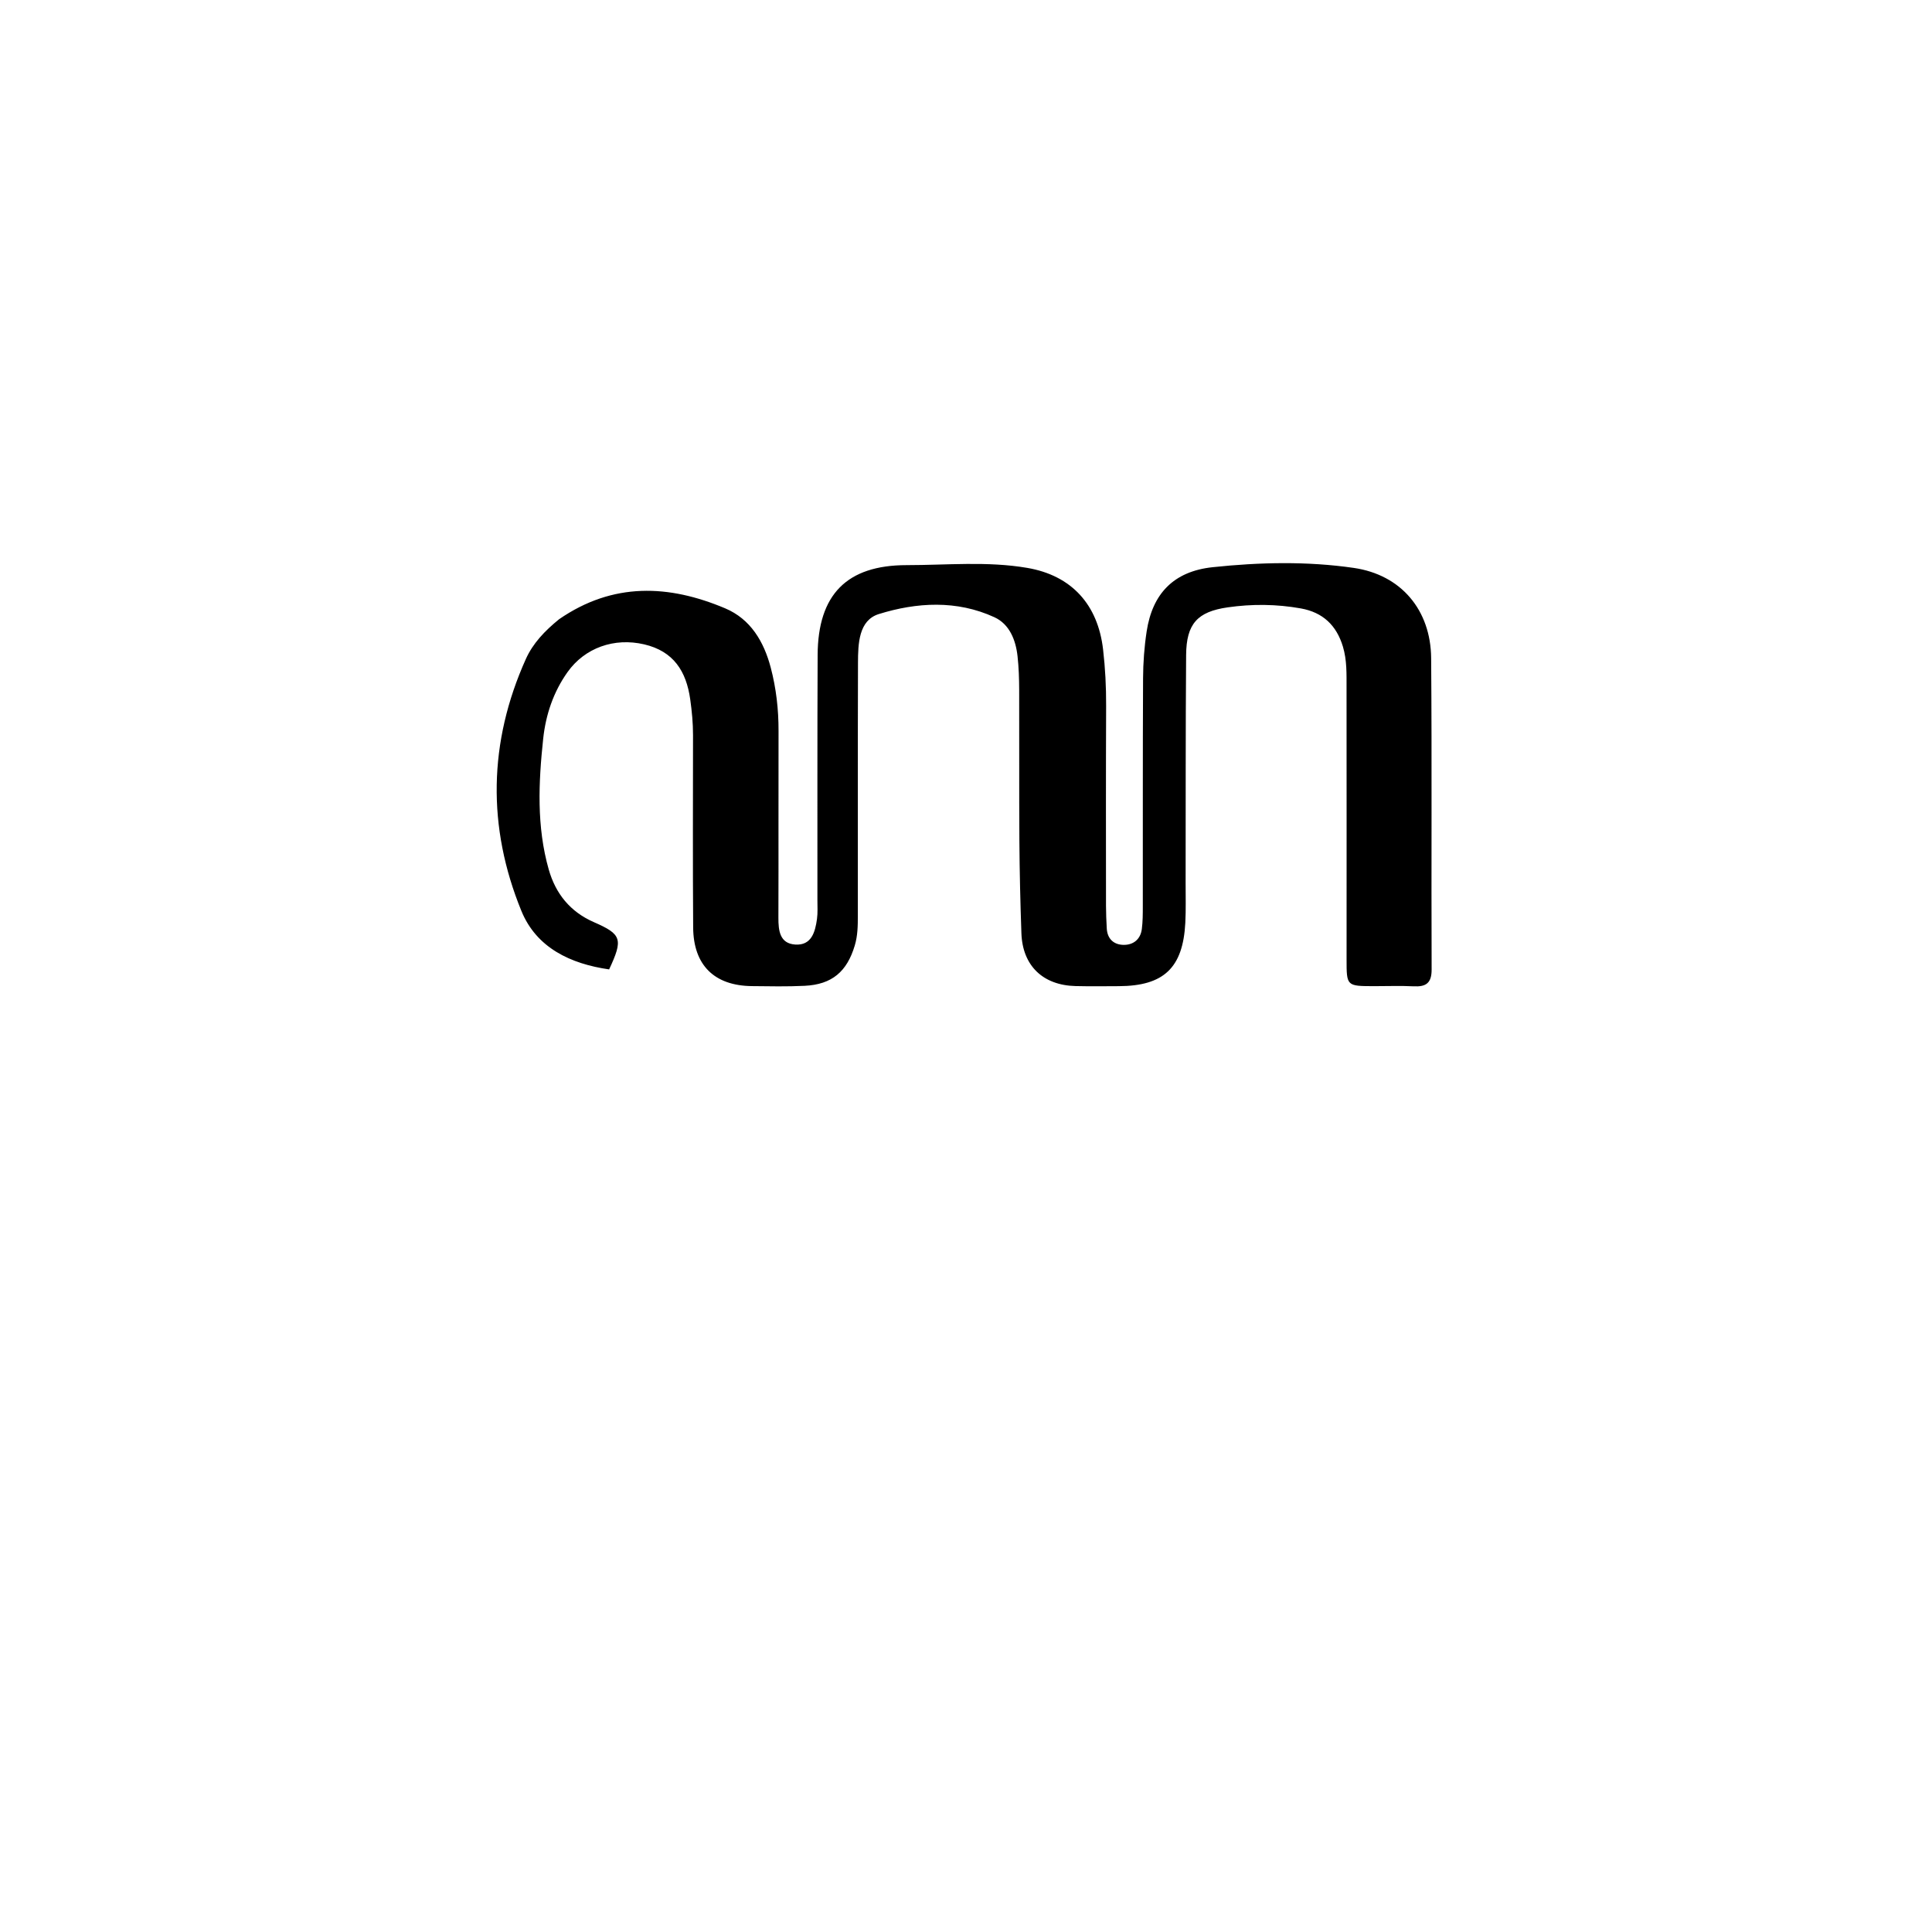 <svg enable-background="new 0 0 512 512" viewBox="0 0 512 512" xmlns="http://www.w3.org/2000/svg"><path d="m148.166 164.101c14.329-9.873 29.109-9.175 44.013-2.885 6.73 2.84 10.255 8.807 12.072 15.697 1.447 5.49 2.087 11.098 2.07 16.797-.049 16.497.022 32.993-.037 49.49-.012 3.432.365 6.835 4.445 7.115 4.326.297 5.299-3.313 5.779-6.762.228-1.638.113-3.327.114-4.992.017-21.662-.041-43.325.06-64.986.075-15.986 7.718-23.809 23.593-23.809 10.643-0 21.355-1.077 31.925.725 11.812 2.014 18.749 9.745 20.127 21.61.577 4.97.829 9.938.808 14.944-.075 17.663-.044 35.326-.034 52.989.001 1.998.096 3.997.201 5.992.149 2.826 1.894 4.356 4.5 4.375 2.563.019 4.444-1.476 4.793-4.186.255-1.974.259-3.989.261-5.985.022-20.163-.031-40.326.068-60.488.021-4.148.326-8.333.955-12.432 1.517-9.899 7.062-15.894 17.511-17 12.402-1.313 24.998-1.604 37.379.194 12.533 1.82 20.397 11.155 20.499 23.926.22 27.493.02 54.989.127 82.483.014 3.622-1.479 4.639-4.782 4.47-3.49-.179-6.997-.032-10.496-.041-7.254-.018-7.261-.021-7.261-7.086 0-23.995.022-47.99-.008-71.986-.005-3.651.118-7.307-.961-10.903-1.7-5.664-5.338-9.087-11.138-10.127-6.444-1.155-12.932-1.213-19.4-.284-8.016 1.152-10.952 4.348-11.016 12.625-.154 20.161-.098 40.324-.132 60.486-.006 3.499.099 7.005-.083 10.496-.62 11.92-5.702 16.726-17.596 16.78-3.832.017-7.667.068-11.497-.026-8.667-.213-14.046-5.416-14.344-13.999-.283-8.146-.481-16.298-.535-24.449-.089-13.33-.007-26.661-.054-39.992-.011-2.995-.104-6.006-.434-8.98-.48-4.327-2.135-8.488-6.138-10.328-9.972-4.584-20.568-3.964-30.622-.839-5.349 1.663-5.507 7.869-5.523 12.933-.071 22.329-.029 44.658-.041 66.987-.001 2.659-.026 5.285-.81 7.91-2.066 6.925-6.027 10.337-13.28 10.69-4.655.227-9.33.13-13.994.078-9.936-.111-15.486-5.533-15.556-15.543-.119-16.996-.047-33.993-.037-50.99.002-3.17-.297-6.291-.738-9.441-1.047-7.489-4.439-12.776-12.197-14.59-7.941-1.856-15.741.9-20.326 7.357-3.753 5.285-5.771 11.309-6.447 17.646-1.238 11.609-1.774 23.269 1.479 34.686 1.821 6.392 5.695 11.194 11.945 13.922 7.388 3.224 7.802 4.5 4.051 12.526-10.189-1.463-19.244-5.699-23.248-15.487-9.093-22.223-8.74-44.713 1.184-66.779 1.866-4.148 4.998-7.441 8.809-10.538z"/></svg>